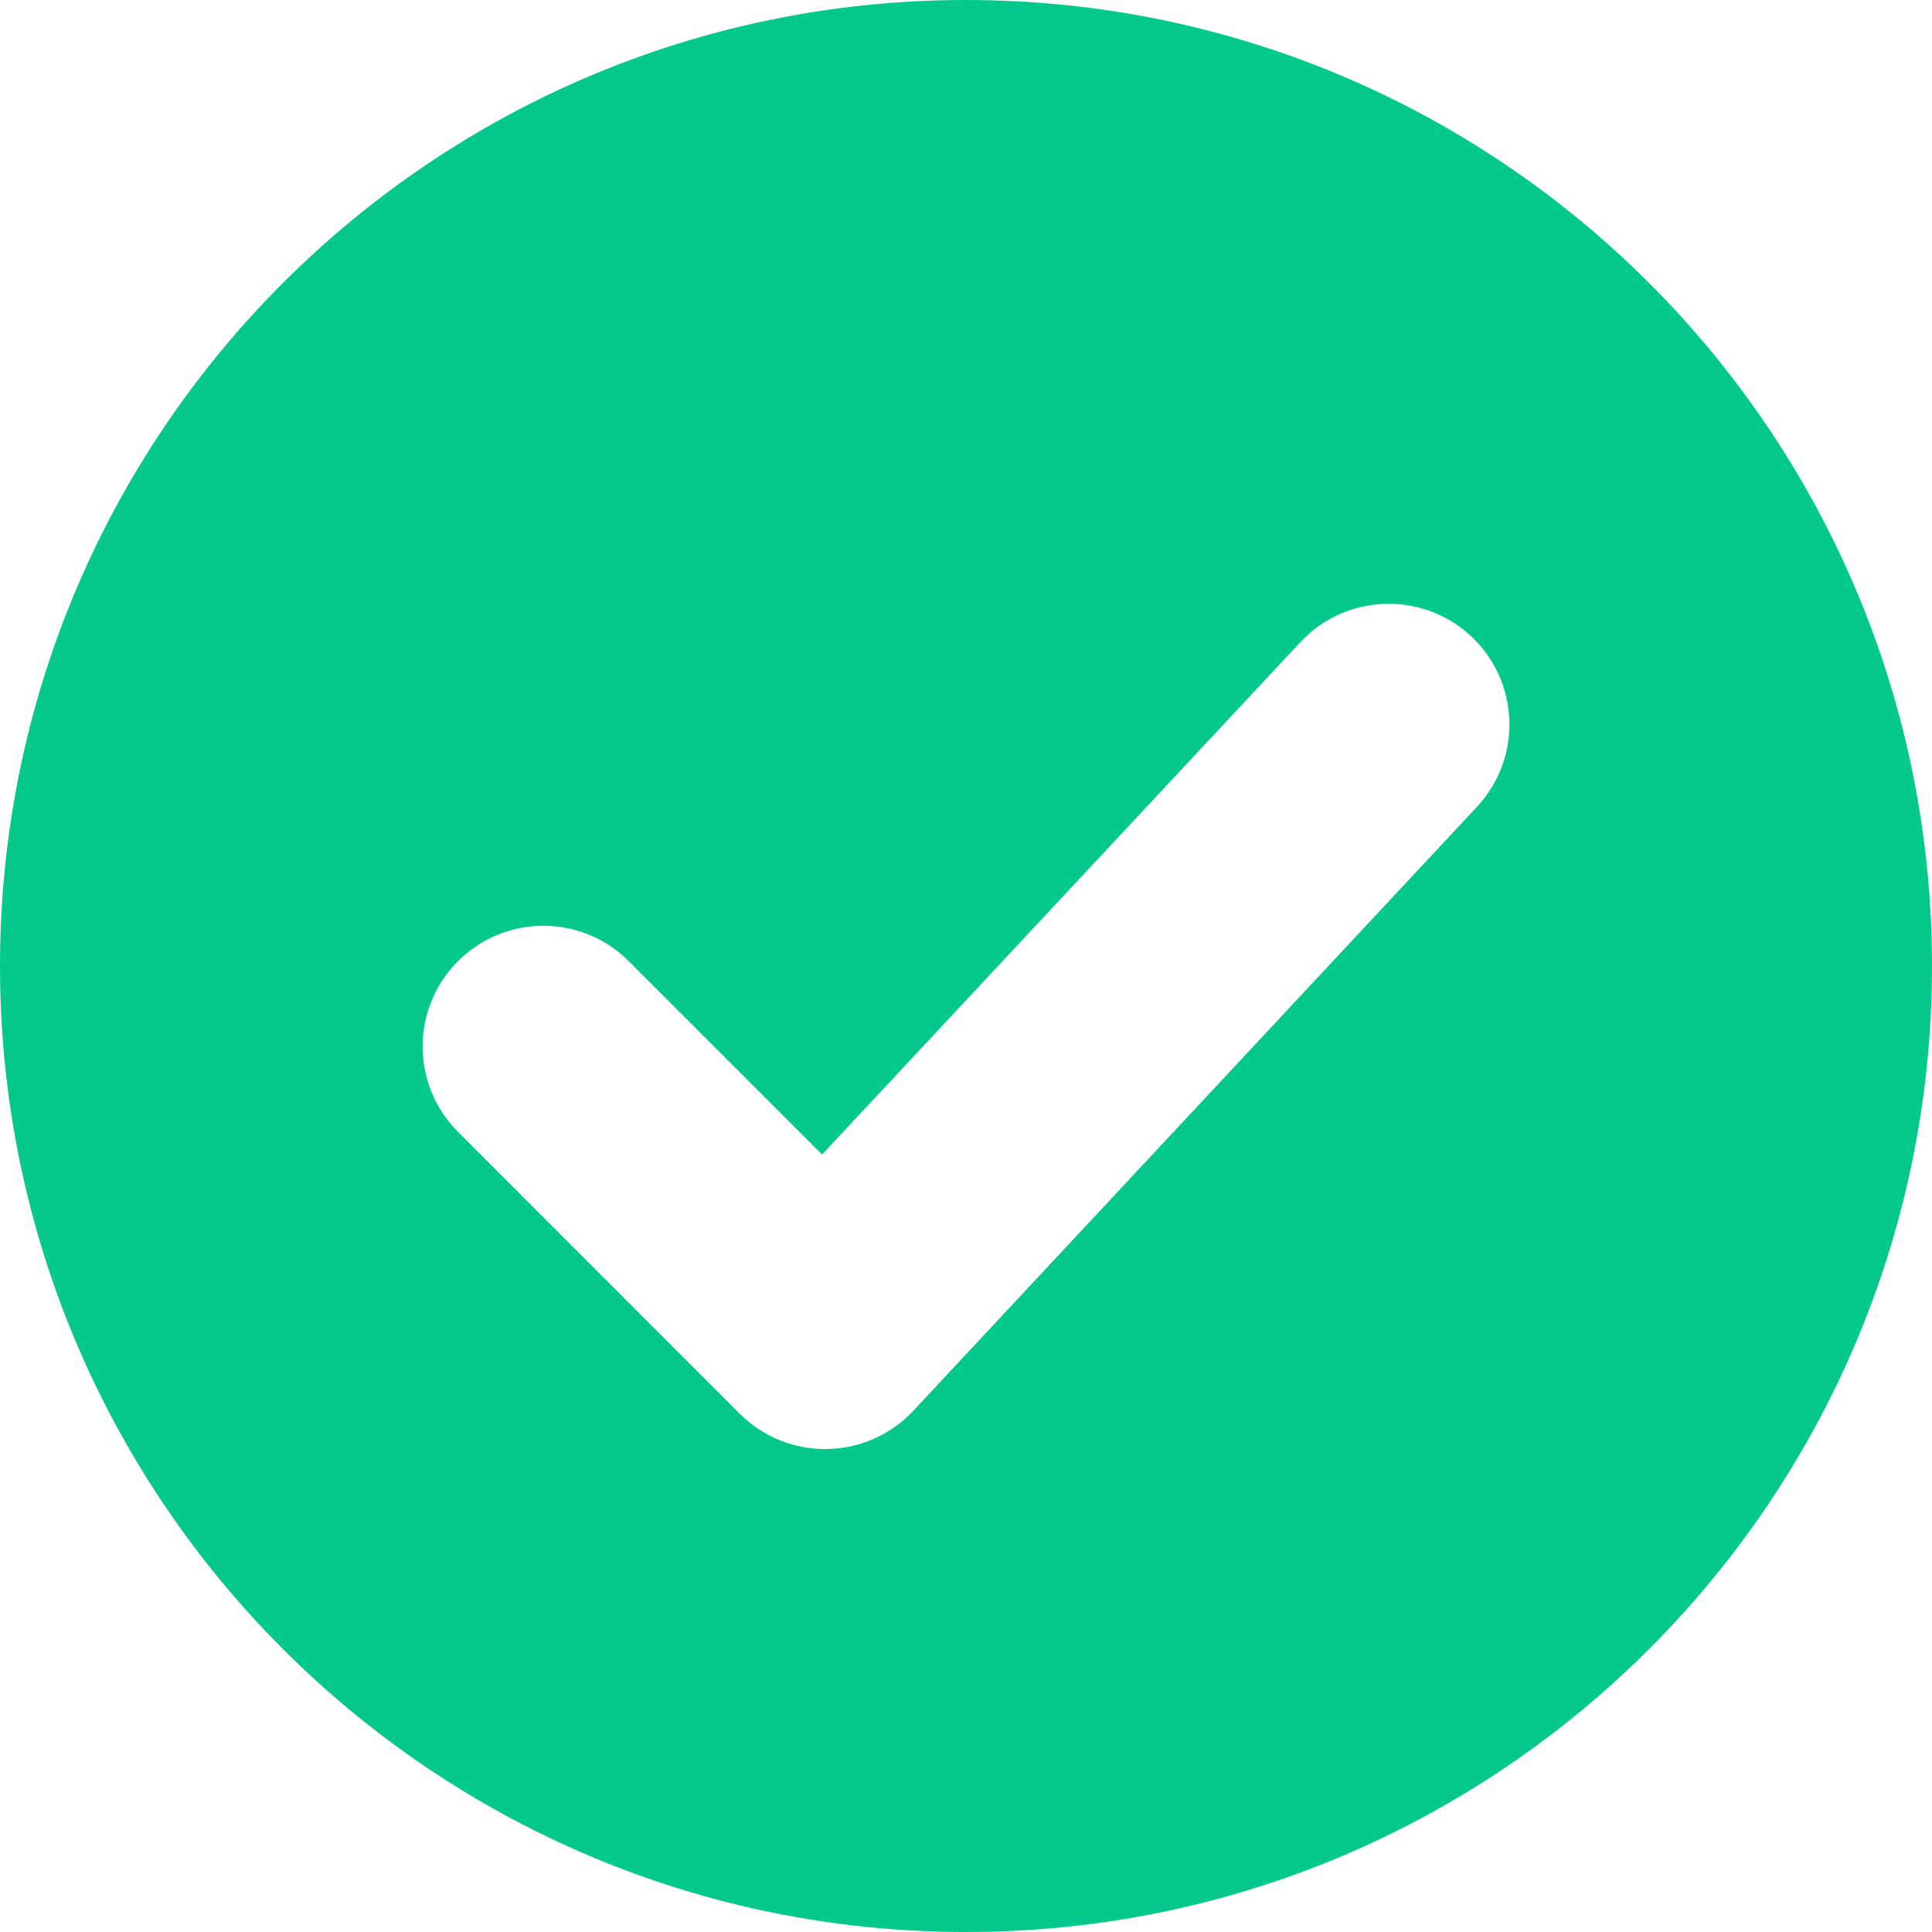 <?xml version="1.0" encoding="UTF-8"?>
<svg width="14px" height="14px" viewBox="0 0 14 14" version="1.1" xmlns="http://www.w3.org/2000/svg" xmlns:xlink="http://www.w3.org/1999/xlink">
    <title>icon/成功</title>
    <g id="页面-1" stroke="none" stroke-width="1" fill="none" fill-rule="evenodd">
        <g id="编辑模式" transform="translate(-1493, -506)" fill="#05C88C" fill-rule="nonzero">
            <g id="编组-2" transform="translate(1152, 150)">
                <g id="list3" transform="translate(30, 347)">
                    <g id="icon/成功" transform="translate(311, 9)">
                        <g id="Combined-Shape">
                            <path d="M7,0 C10.866,0 14,3.134 14,7 C14,10.866 10.866,14 7,14 C3.134,14 0,10.866 0,7 C0,3.134 3.134,0 7,0 Z M10.66,4.61 C10.306,4.281 9.753,4.3 9.423,4.653 L9.423,4.653 L5.957,8.366 L4.556,6.965 C4.215,6.623 3.66,6.623 3.319,6.965 C2.977,7.306 2.977,7.86 3.319,8.202 L3.319,8.202 L5.36,10.244 C5.711,10.594 6.281,10.584 6.619,10.222 L6.619,10.222 L10.702,5.847 C11.032,5.494 11.013,4.94 10.66,4.61 Z"></path>
                        </g>
                    </g>
                </g>
            </g>
        </g>
    </g>
</svg>